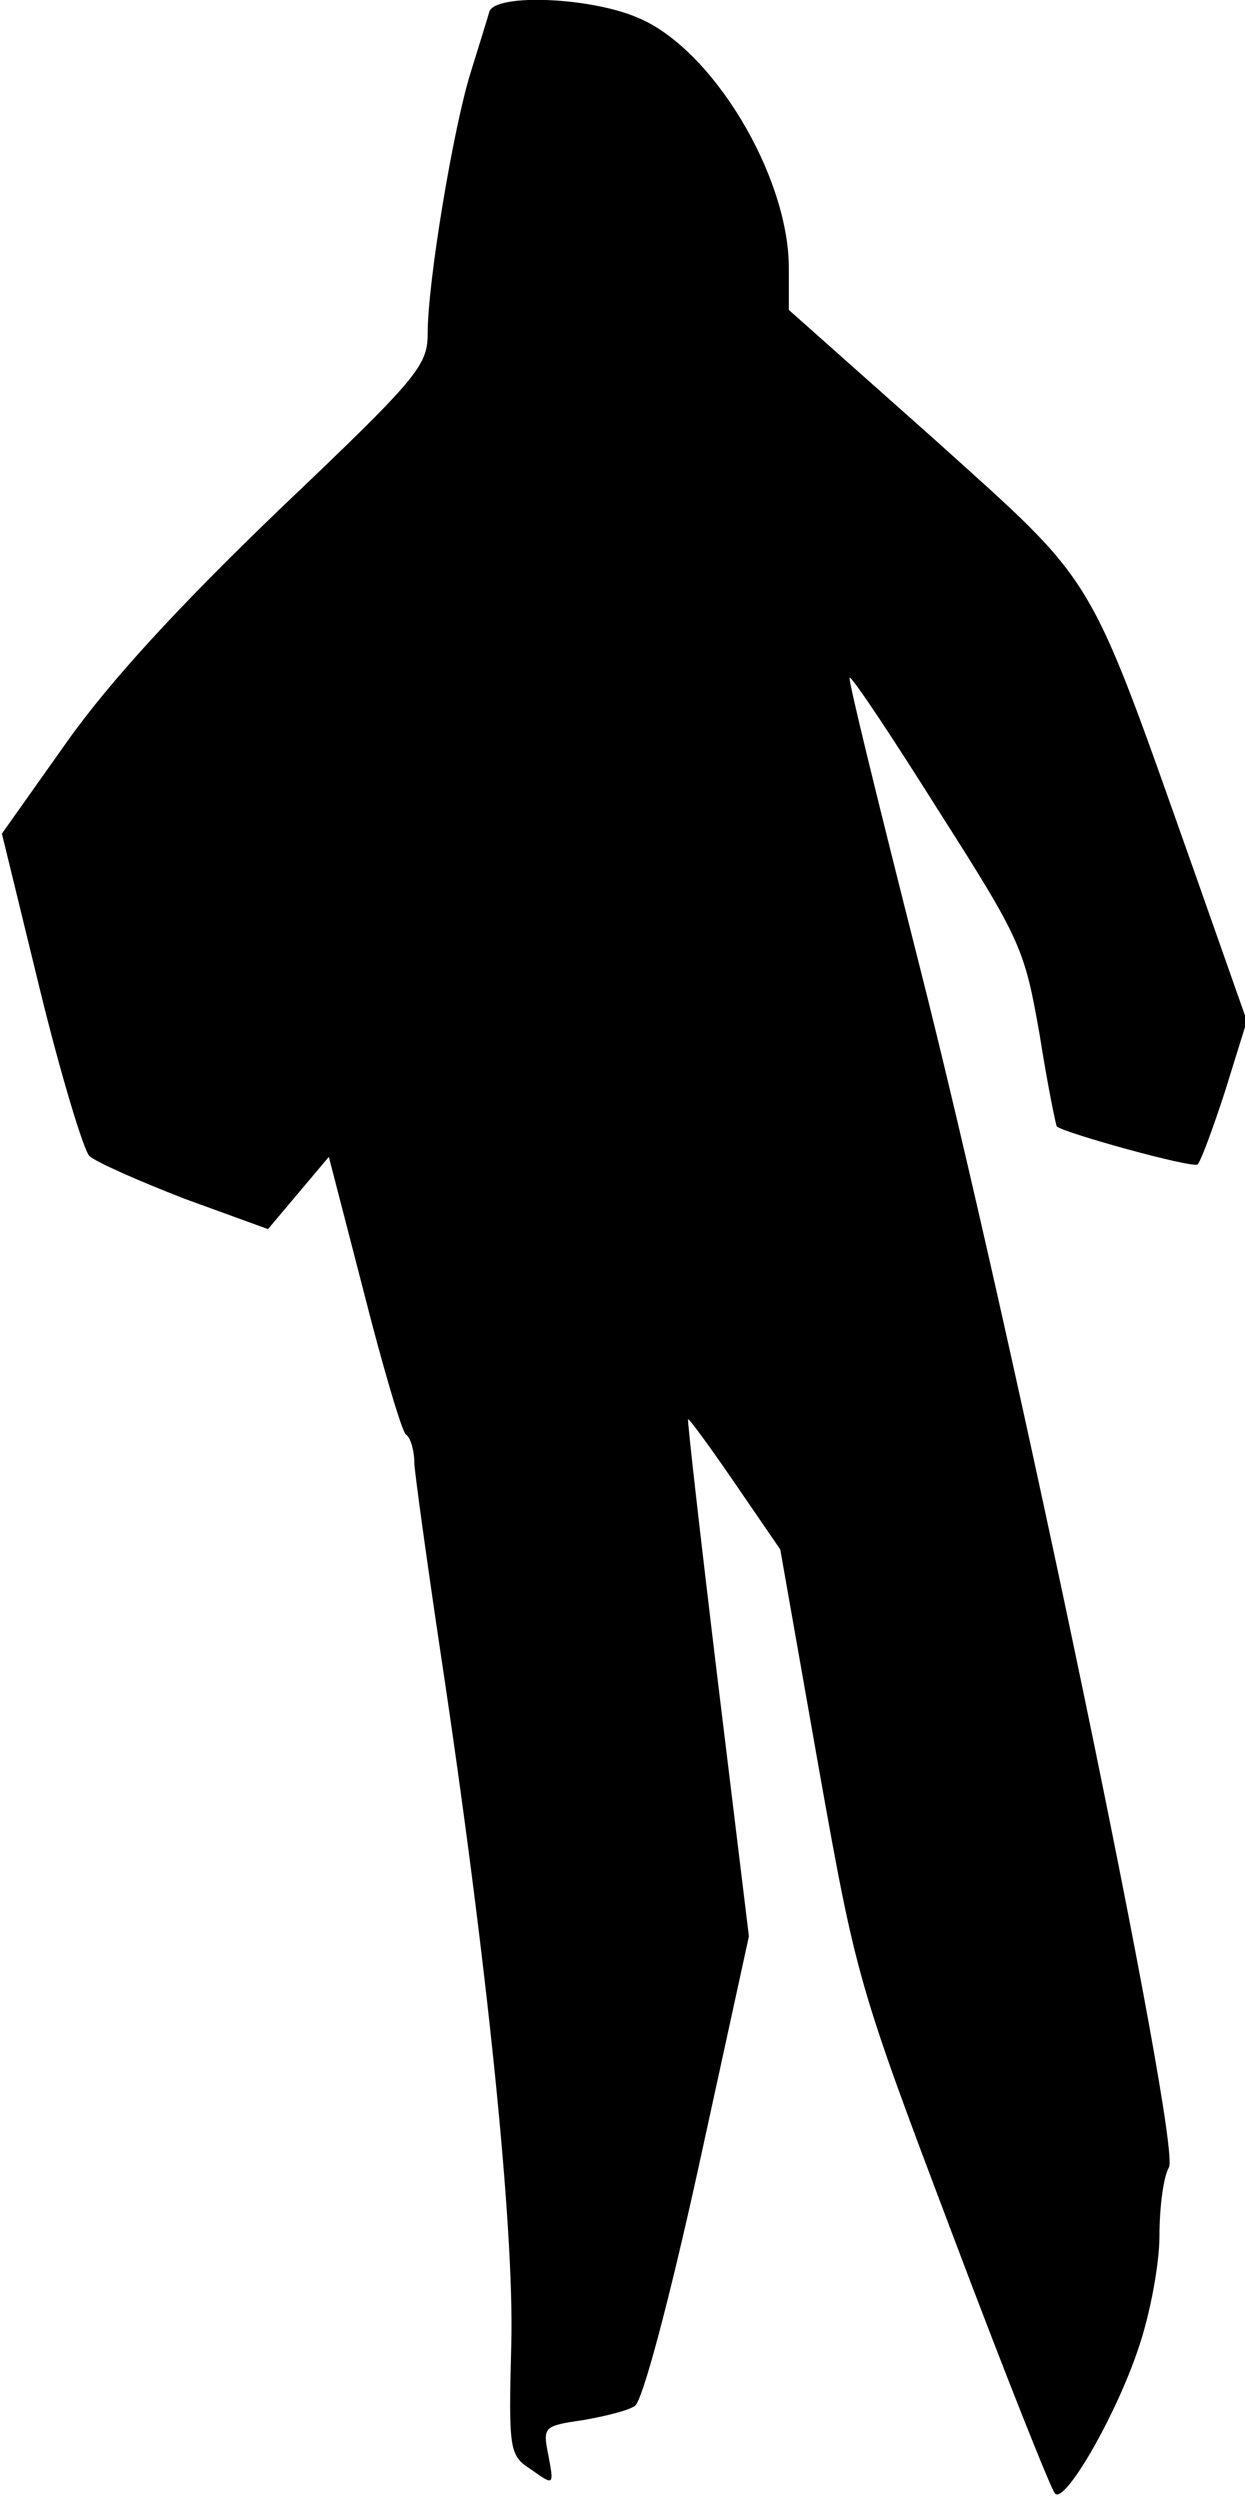 <?xml version="1.0" standalone="no"?>
<!DOCTYPE svg PUBLIC "-//W3C//DTD SVG 20010904//EN"
 "http://www.w3.org/TR/2001/REC-SVG-20010904/DTD/svg10.dtd">
<svg version="1.0" xmlns="http://www.w3.org/2000/svg"
 width="131pt" height="263pt" viewBox="0 0 131 263"
 preserveAspectRatio="xMidYMid meet">
<g transform="translate(0,263) scale(0.1,-0.1)"
fill="#000000" stroke="none">
<path fill="#000000" stroke="none" d="M515 2618 c-2 -7 -11 -36 -20 -65 -18
-58 -45 -219 -45 -274 0 -34 -11 -47 -156 -185 -105 -101 -178 -180 -224 -245
l-68 -96 40 -164 c22 -90 46 -169 52 -175 6 -6 51 -26 100 -45 l88 -32 32 38
32 38 37 -143 c20 -79 40 -146 44 -149 5 -3 9 -17 9 -31 1 -14 13 -101 27
-195 50 -331 78 -608 75 -730 -3 -114 -2 -118 21 -133 24 -17 24 -17 18 15 -6
30 -5 31 36 37 23 4 48 10 55 15 8 5 36 110 67 251 l53 243 -33 271 c-18 149
-32 272 -31 273 1 1 23 -29 49 -67 l48 -70 40 -227 c40 -225 42 -231 141 -493
55 -146 104 -269 108 -273 10 -12 64 81 88 153 12 35 22 88 22 118 0 29 4 62
10 72 13 25 -162 869 -264 1270 -41 162 -74 296 -72 297 2 2 44 -61 93 -139
88 -138 91 -146 107 -237 8 -51 17 -95 18 -96 8 -7 142 -44 148 -40 3 2 16 37
29 77 l23 74 -56 159 c-113 319 -100 297 -273 453 l-153 136 0 46 c-1 96 -80
228 -158 261 -50 22 -150 26 -157 7z"/>
</g>
</svg>
